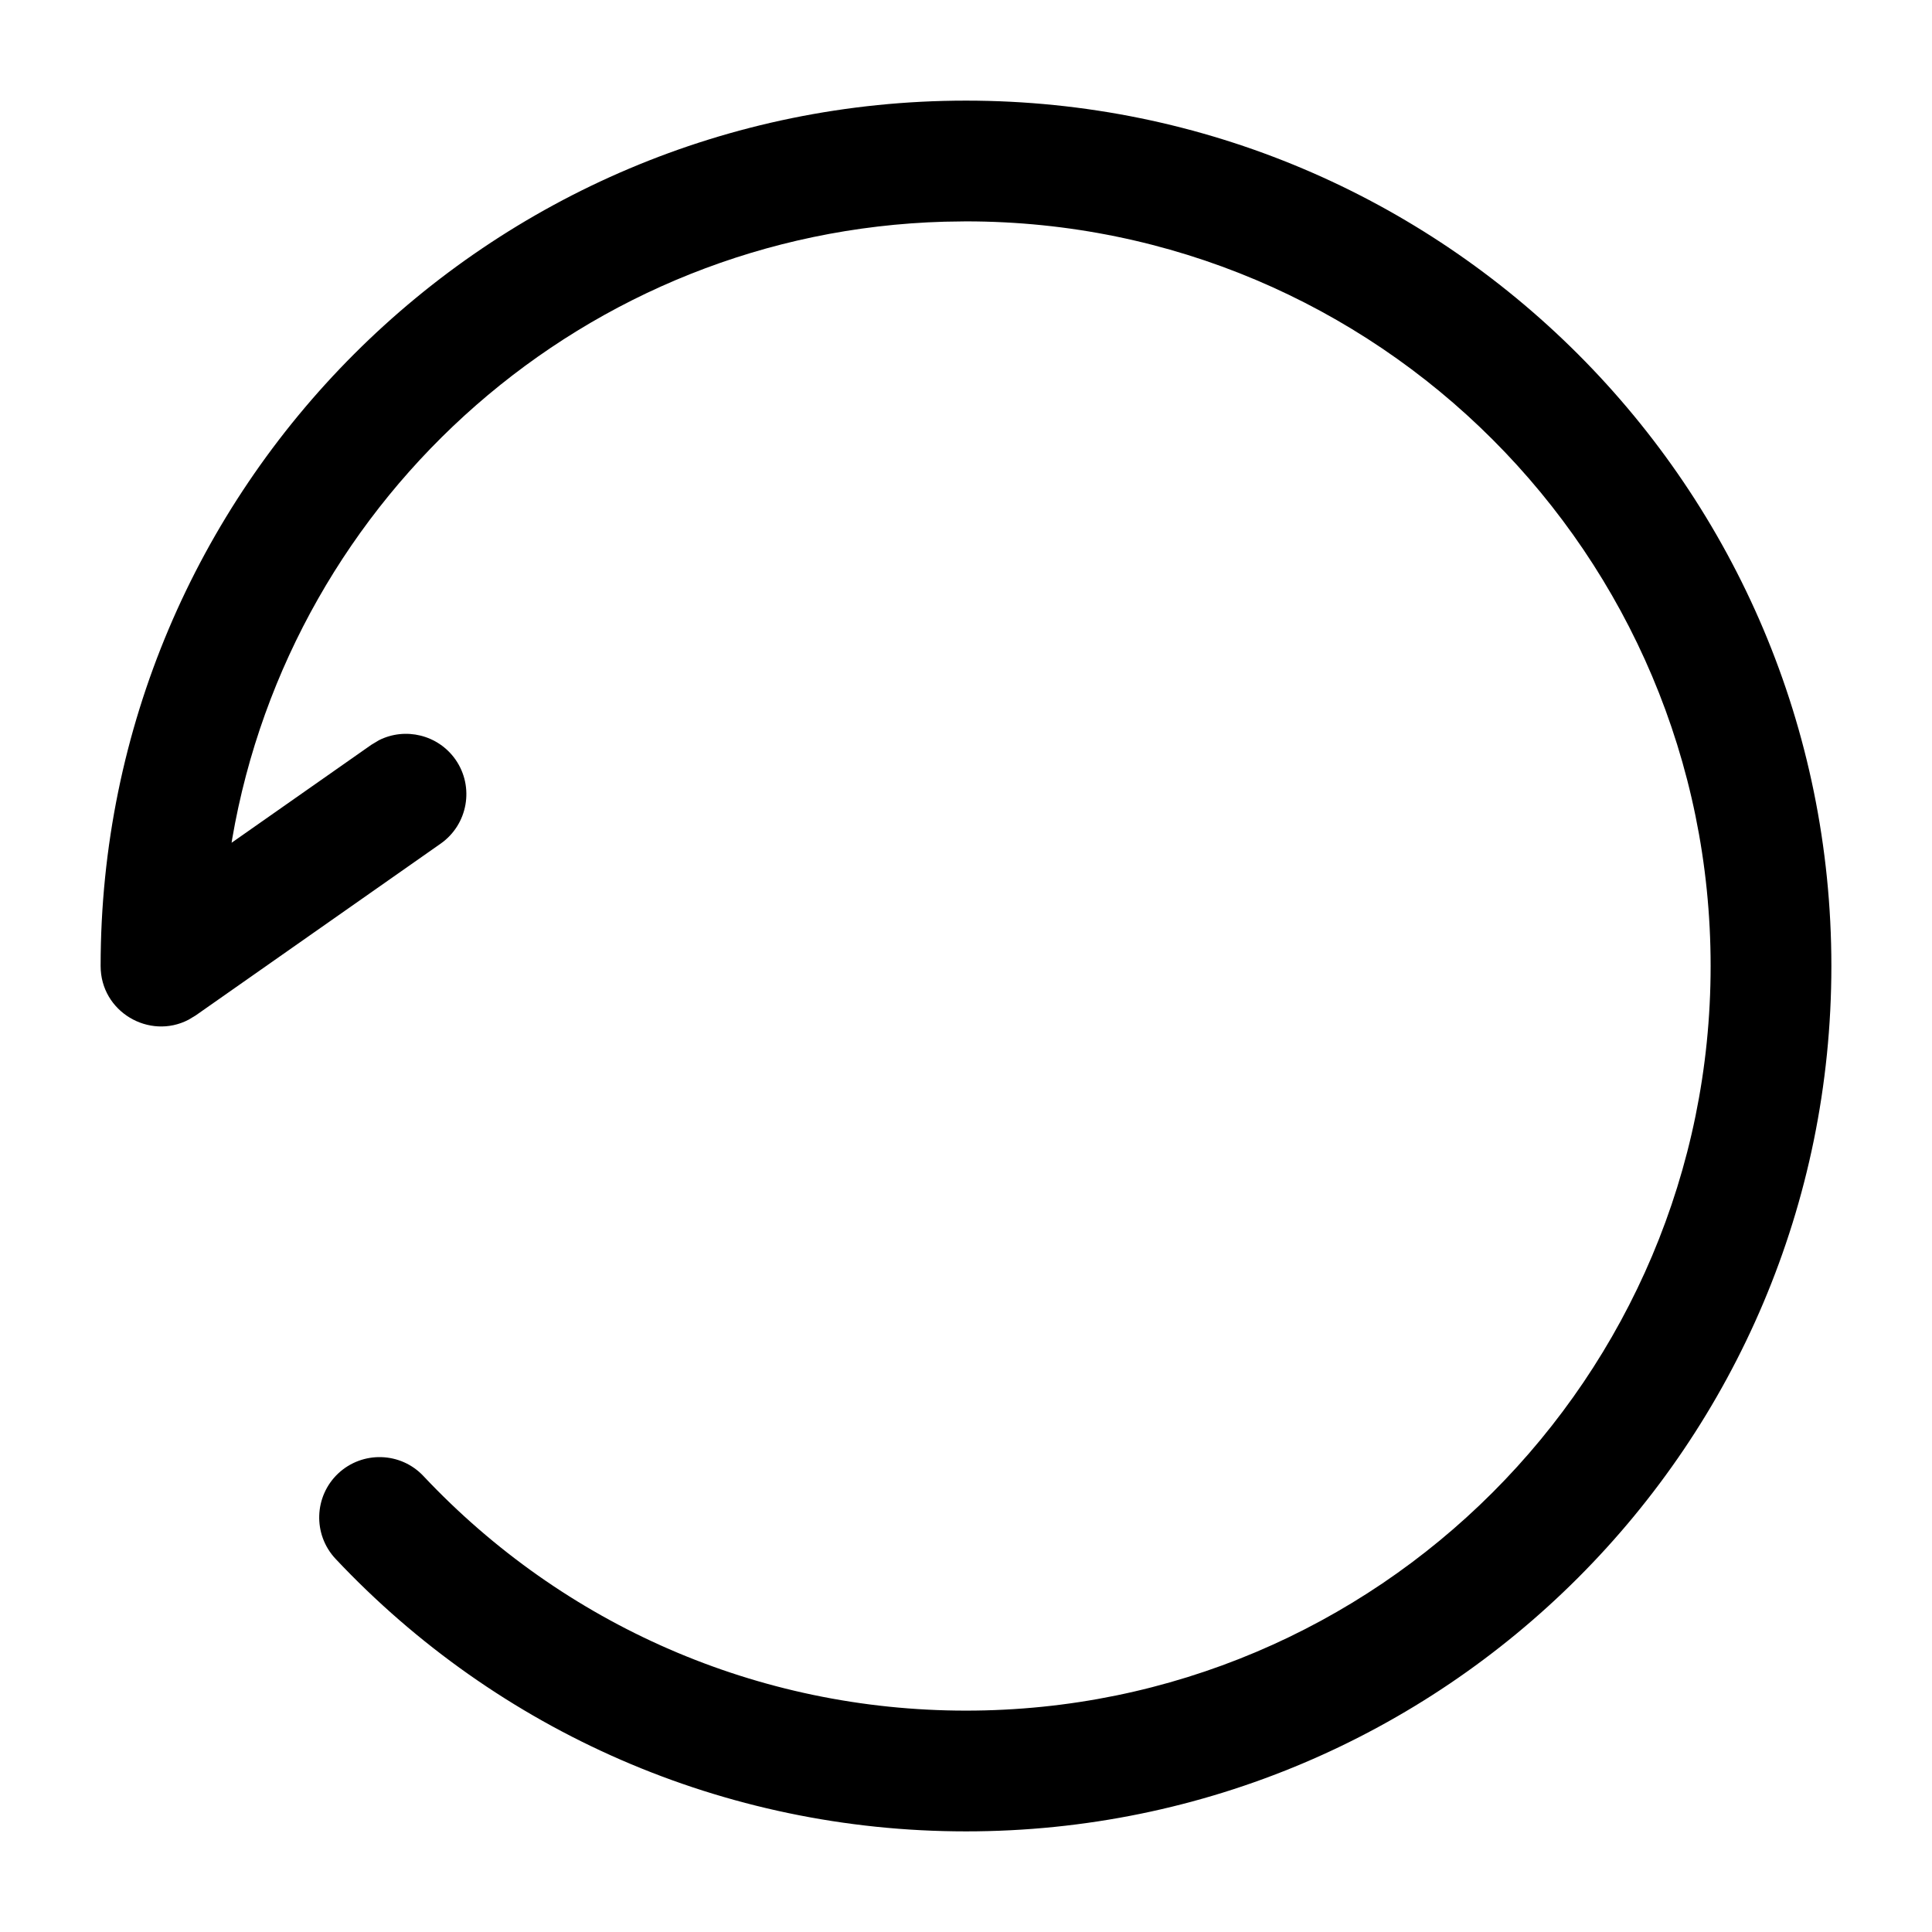 <svg viewBox="0 0 24 24" xmlns="http://www.w3.org/2000/svg"
	xmlns:xlink="http://www.w3.org/1999/xlink">
	<defs />
	<path id="路径"
		d="M12 1.25C6.063 1.25 1.25 6.063 1.25 12C1.25 12.571 1.856 12.92 2.341 12.668L2.431 12.614L5.474 10.48C5.813 10.242 5.895 9.774 5.658 9.435C5.441 9.127 5.035 9.031 4.708 9.195L4.613 9.252L2.877 10.469L2.884 10.423C3.618 6.151 7.281 2.88 11.732 2.754L12 2.75C17.109 2.75 21.25 6.891 21.25 12C21.25 17.109 17.109 21.25 12 21.25C9.413 21.25 6.999 20.184 5.261 18.337C4.978 18.035 4.503 18.021 4.201 18.304C3.9 18.588 3.885 19.063 4.169 19.365C6.187 21.51 8.995 22.75 12 22.75C17.937 22.75 22.75 17.937 22.75 12C22.75 6.063 17.937 1.25 12 1.25Z"
		fill-rule="evenodd" />
</svg>